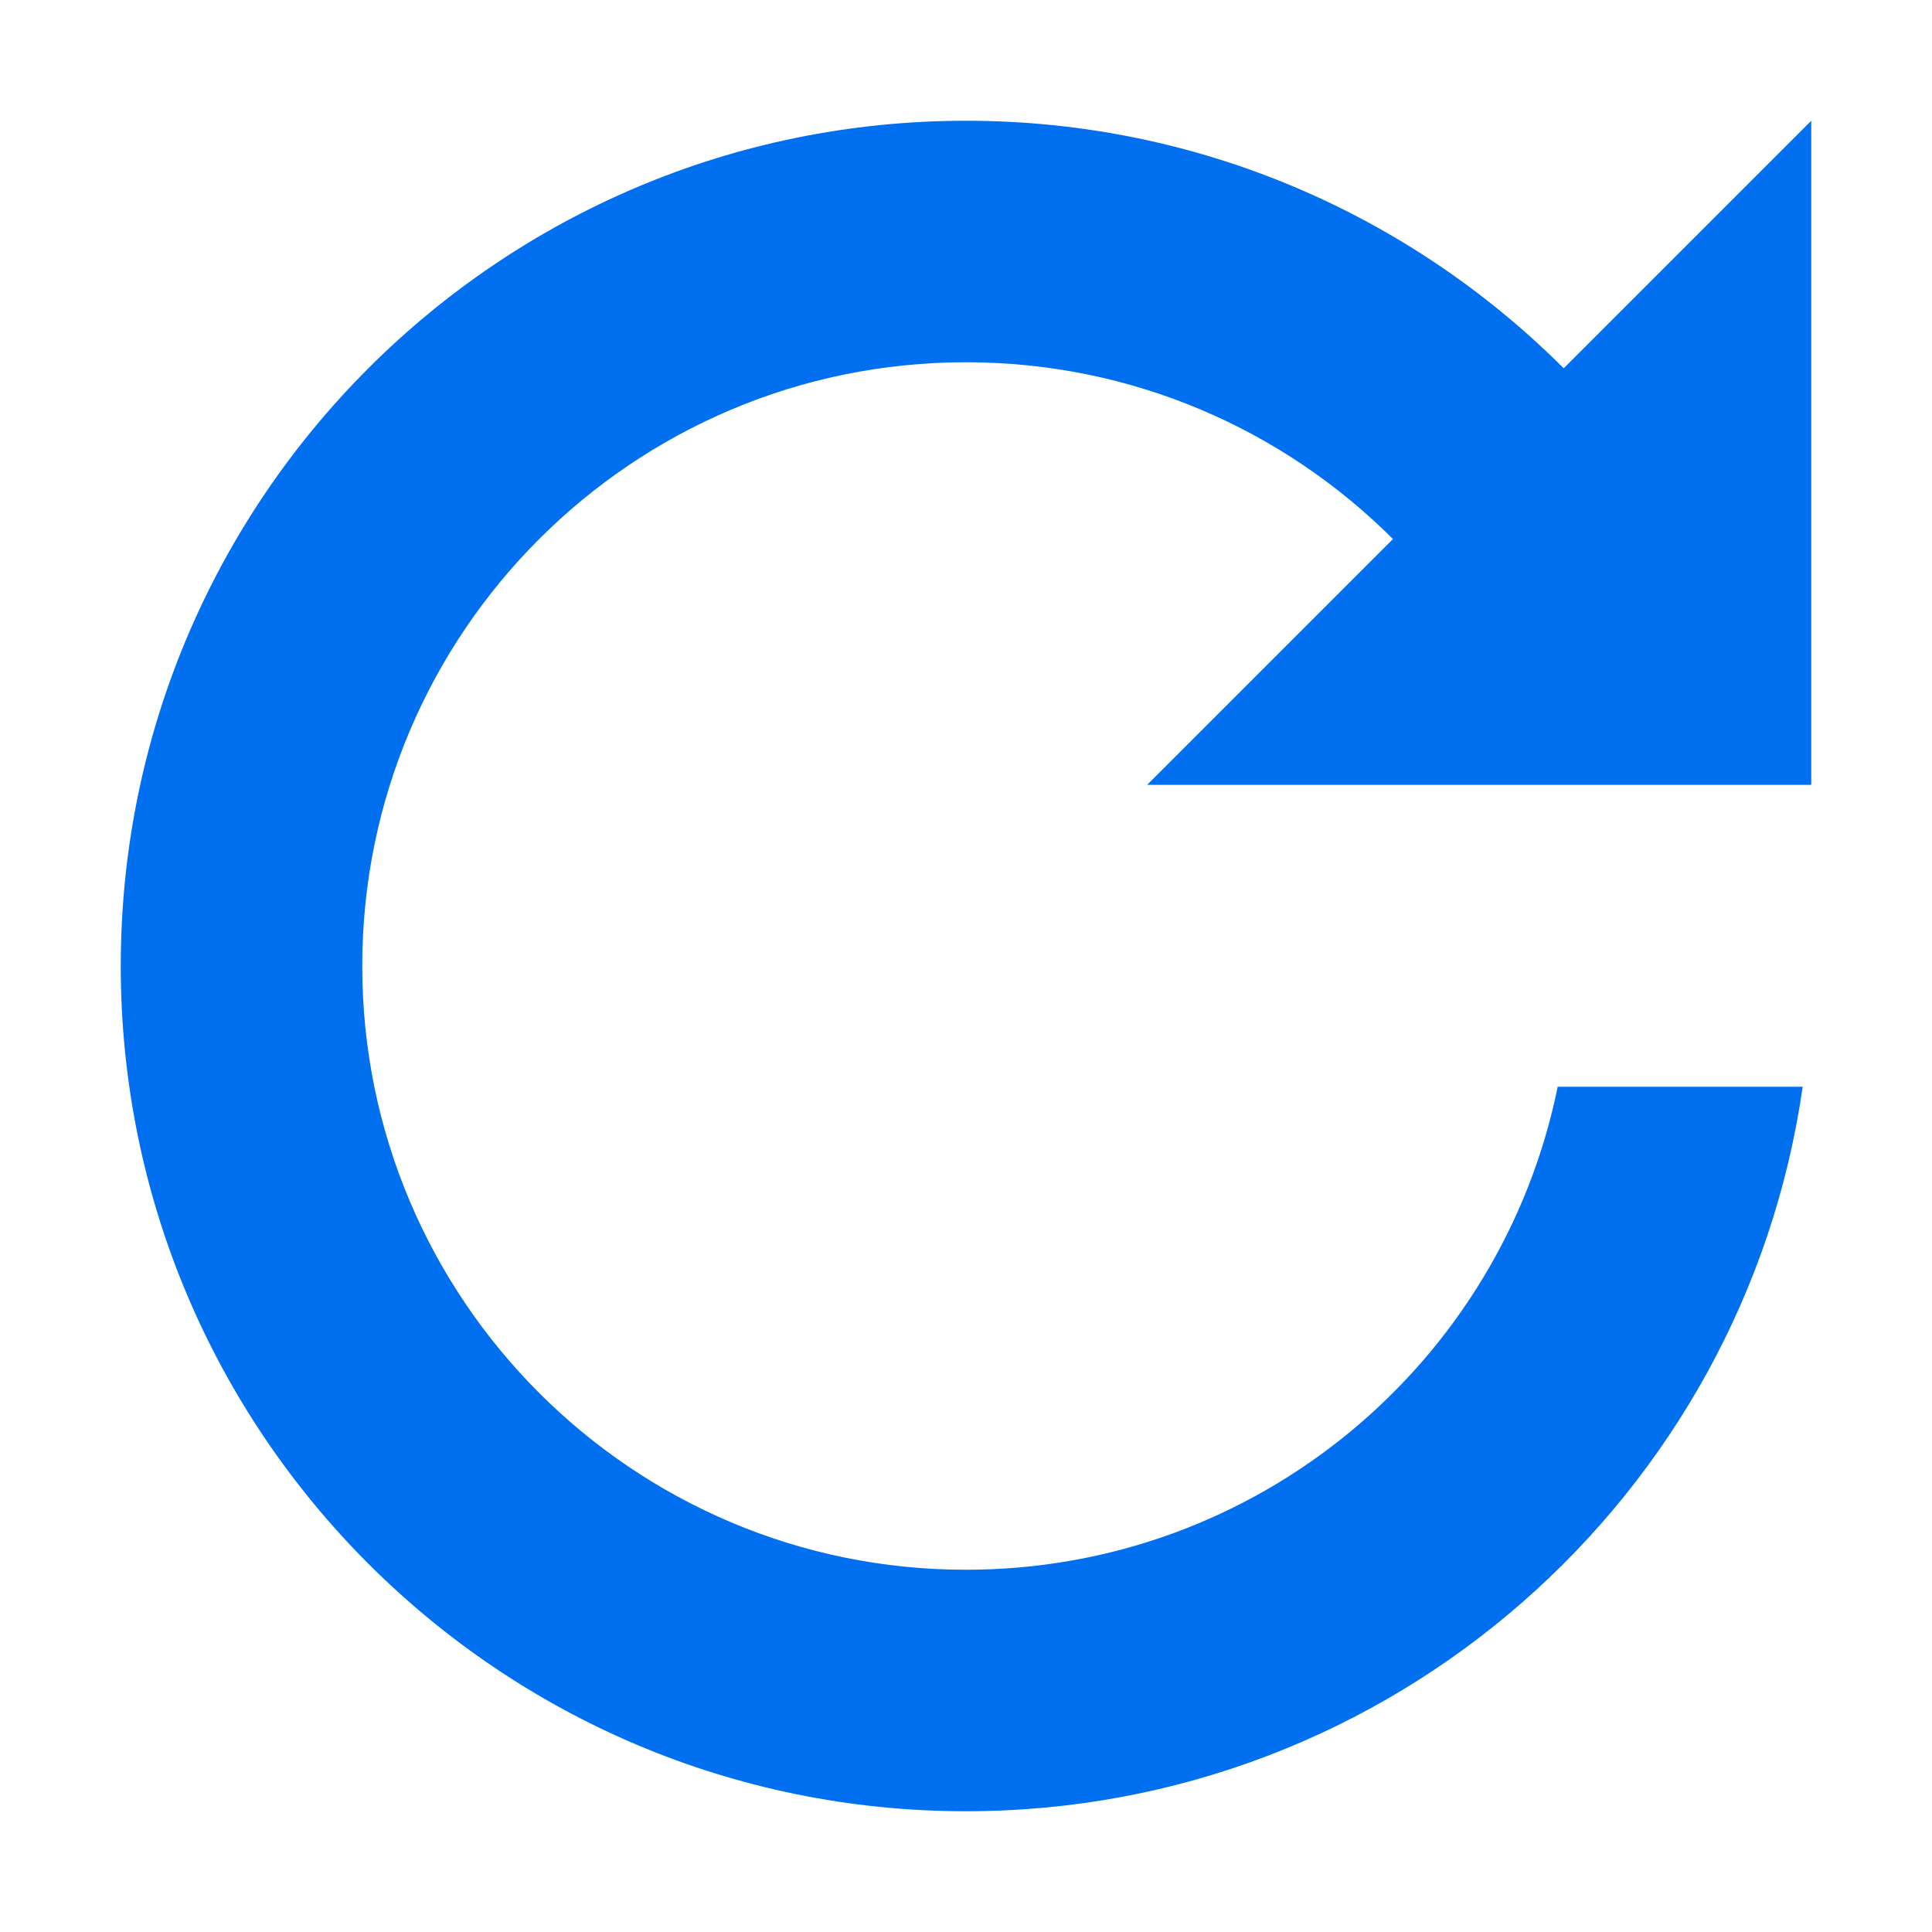<svg xmlns="http://www.w3.org/2000/svg" width="16" height="16" viewBox="0 0 16 16">
  <path fill="#0070F0" fill-rule="evenodd" d="M11.536,4.464 L9.5,6.5 L15,6.5 L15,1 L12.95,3.05 C11.683,1.784 9.933,1 8,1 C4.134,1 1,4.134 1,8 C1,11.866 4.134,15 8,15 C11.526,15 14.444,12.392 14.929,9 L12.9,9 C12.437,11.282 10.419,13 8,13 C5.239,13 3,10.761 3,8 C3,5.239 5.239,3 8,3 C9.381,3 10.631,3.56 11.536,4.464 L11.536,4.464 Z"/>
</svg>
